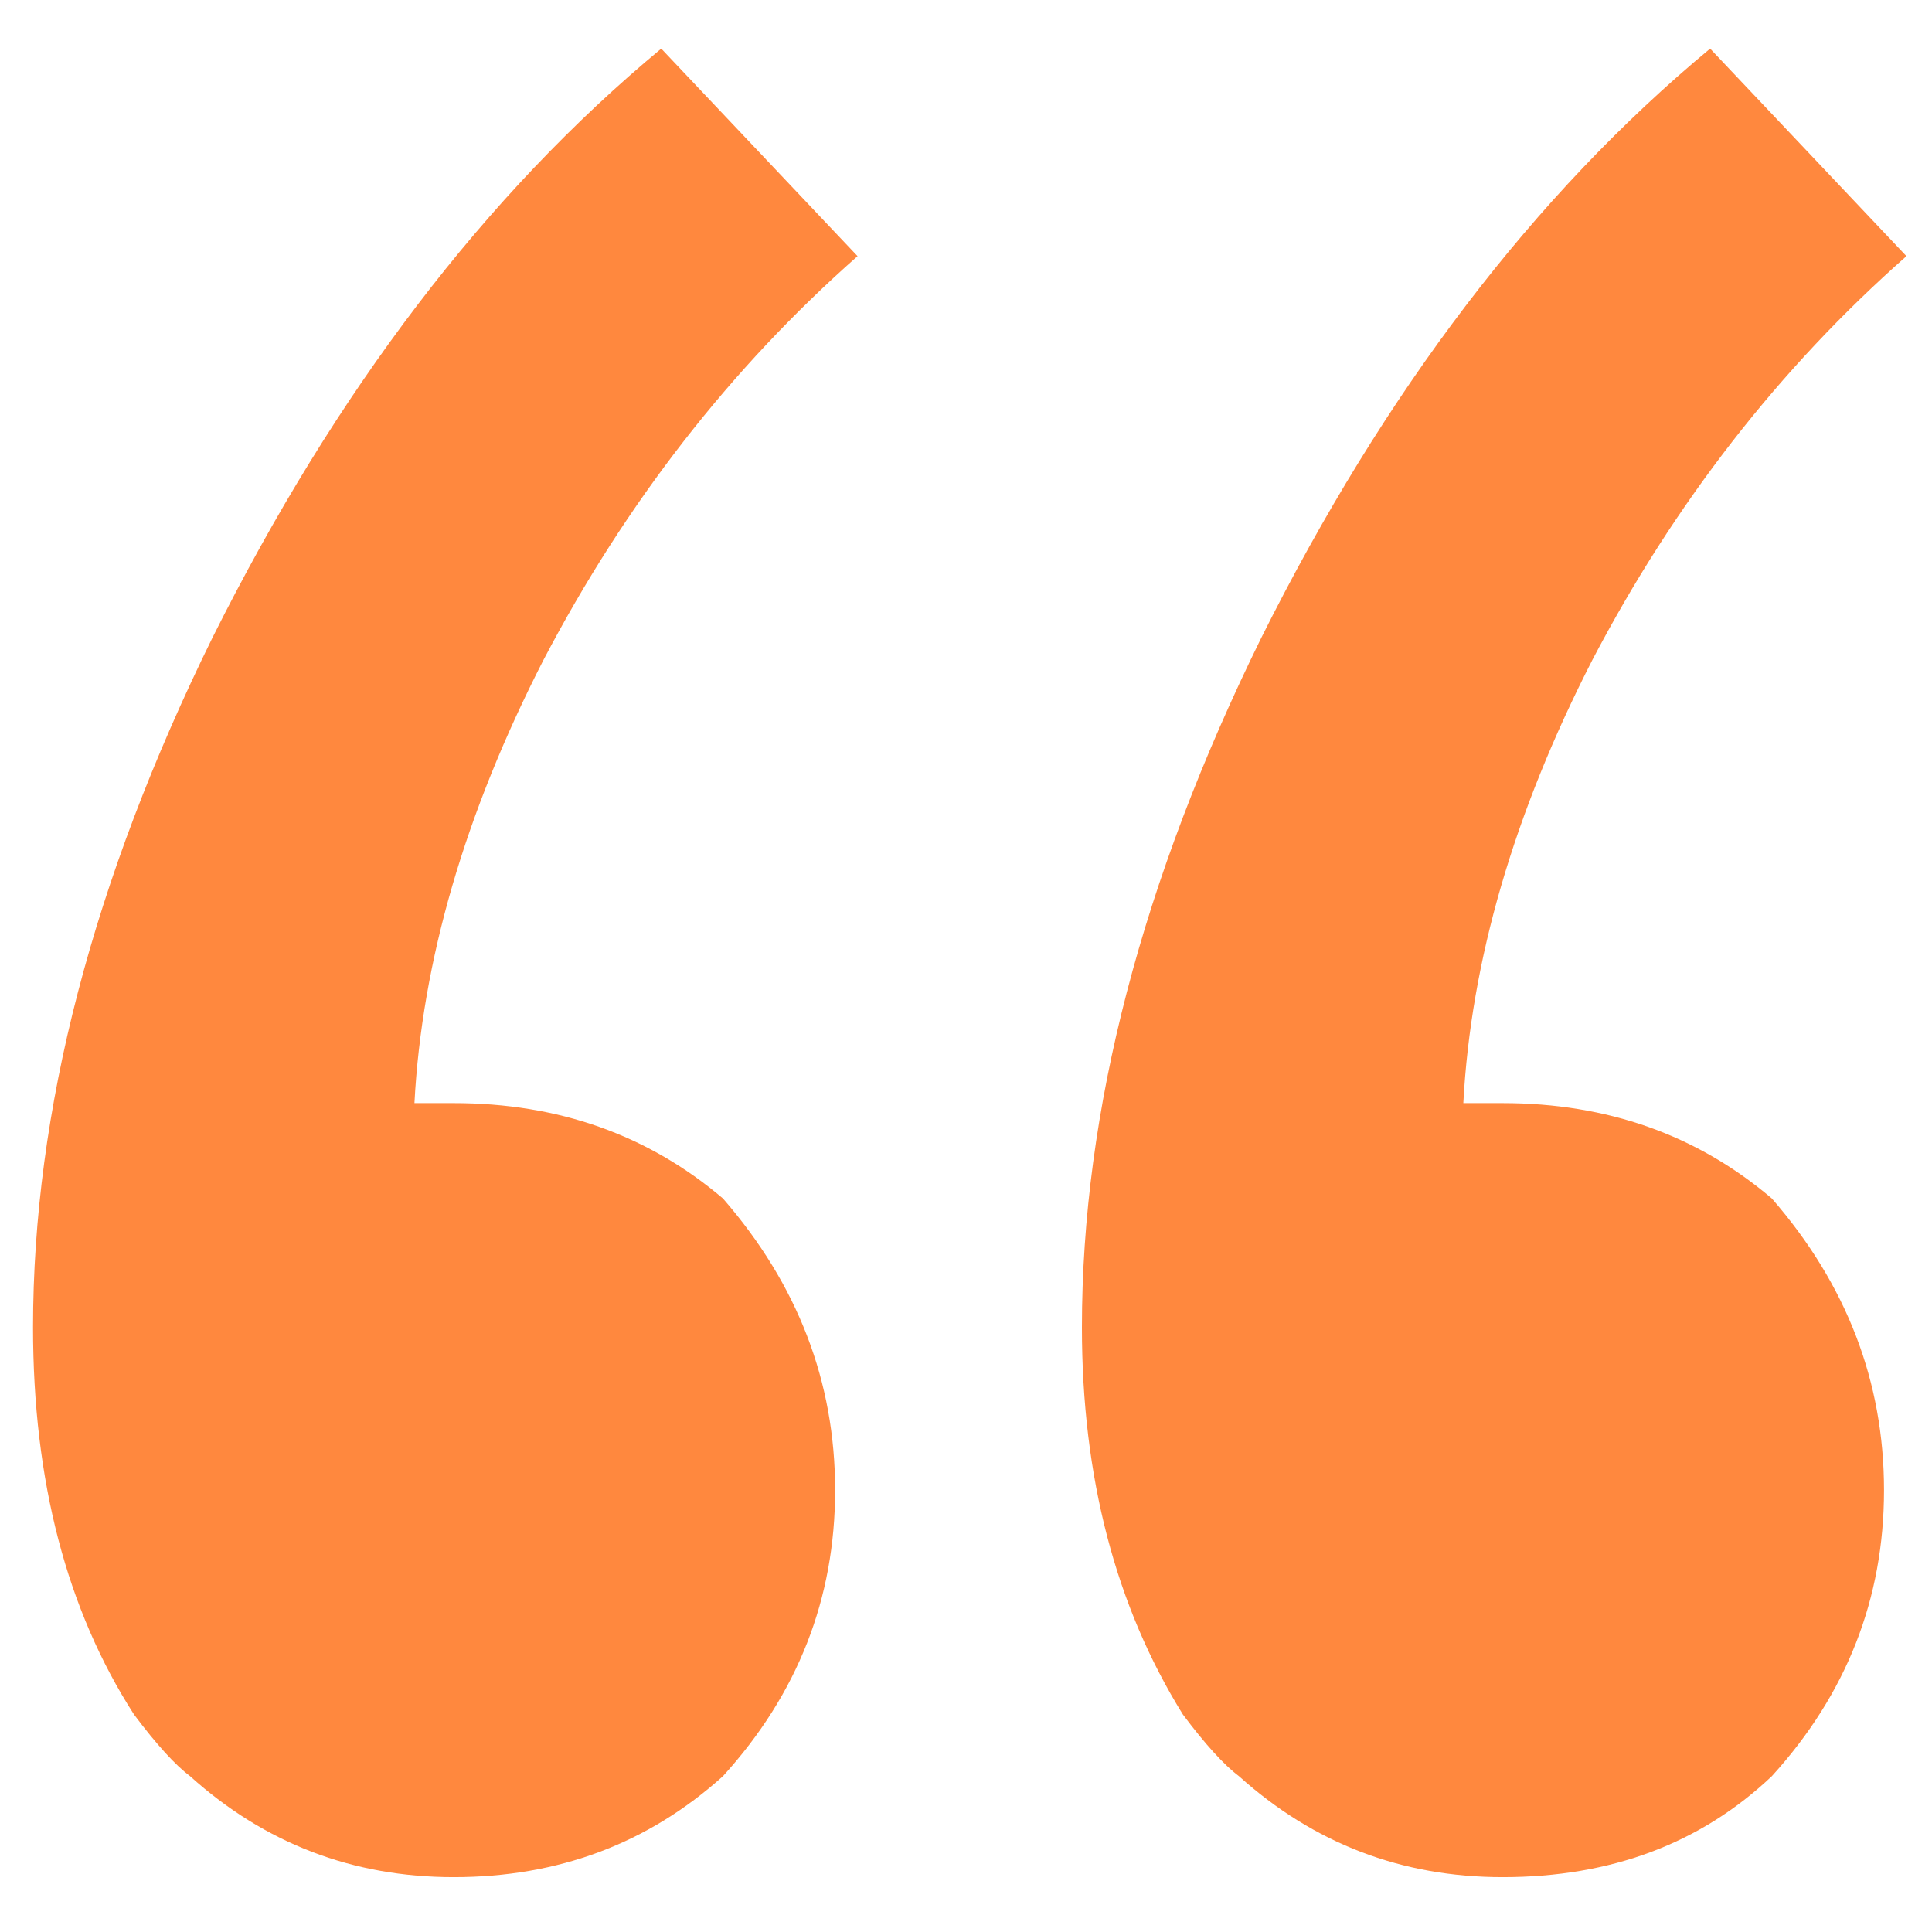 <svg width="31" height="31" viewBox="0 0 31 31" fill="none" xmlns="http://www.w3.org/2000/svg">
<path d="M7.28 30.12C5.66 30.12 4.25 29.58 3.05 28.5C2.81 28.32 2.51 27.99 2.15 27.51C1.07 25.83 0.53 23.76 0.53 21.3C0.53 17.82 1.49 14.13 3.41 10.23C5.39 6.27 7.79 3.12 10.61 0.78L13.76 4.11C11.72 5.91 10.04 8.07 8.72 10.59C7.46 13.05 6.77 15.42 6.65 17.7H7.28C8.96 17.7 10.4 18.21 11.6 19.23C12.8 20.61 13.4 22.17 13.4 23.91C13.4 25.65 12.8 27.18 11.6 28.5C10.4 29.58 8.96 30.12 7.28 30.12ZM24.11 30.12C22.49 30.12 21.08 29.58 19.88 28.5C19.64 28.32 19.34 27.99 18.98 27.51C17.9 25.77 17.36 23.7 17.36 21.3C17.36 17.82 18.32 14.13 20.24 10.23C22.22 6.27 24.62 3.12 27.44 0.78L30.59 4.11C28.55 5.91 26.87 8.07 25.55 10.59C24.29 13.05 23.6 15.42 23.48 17.7H24.11C25.79 17.7 27.23 18.21 28.43 19.23C29.63 20.61 30.23 22.17 30.23 23.91C30.23 25.65 29.63 27.18 28.43 28.5C27.29 29.58 25.85 30.12 24.11 30.12Z" fill="#FF883E"/>
</svg>
